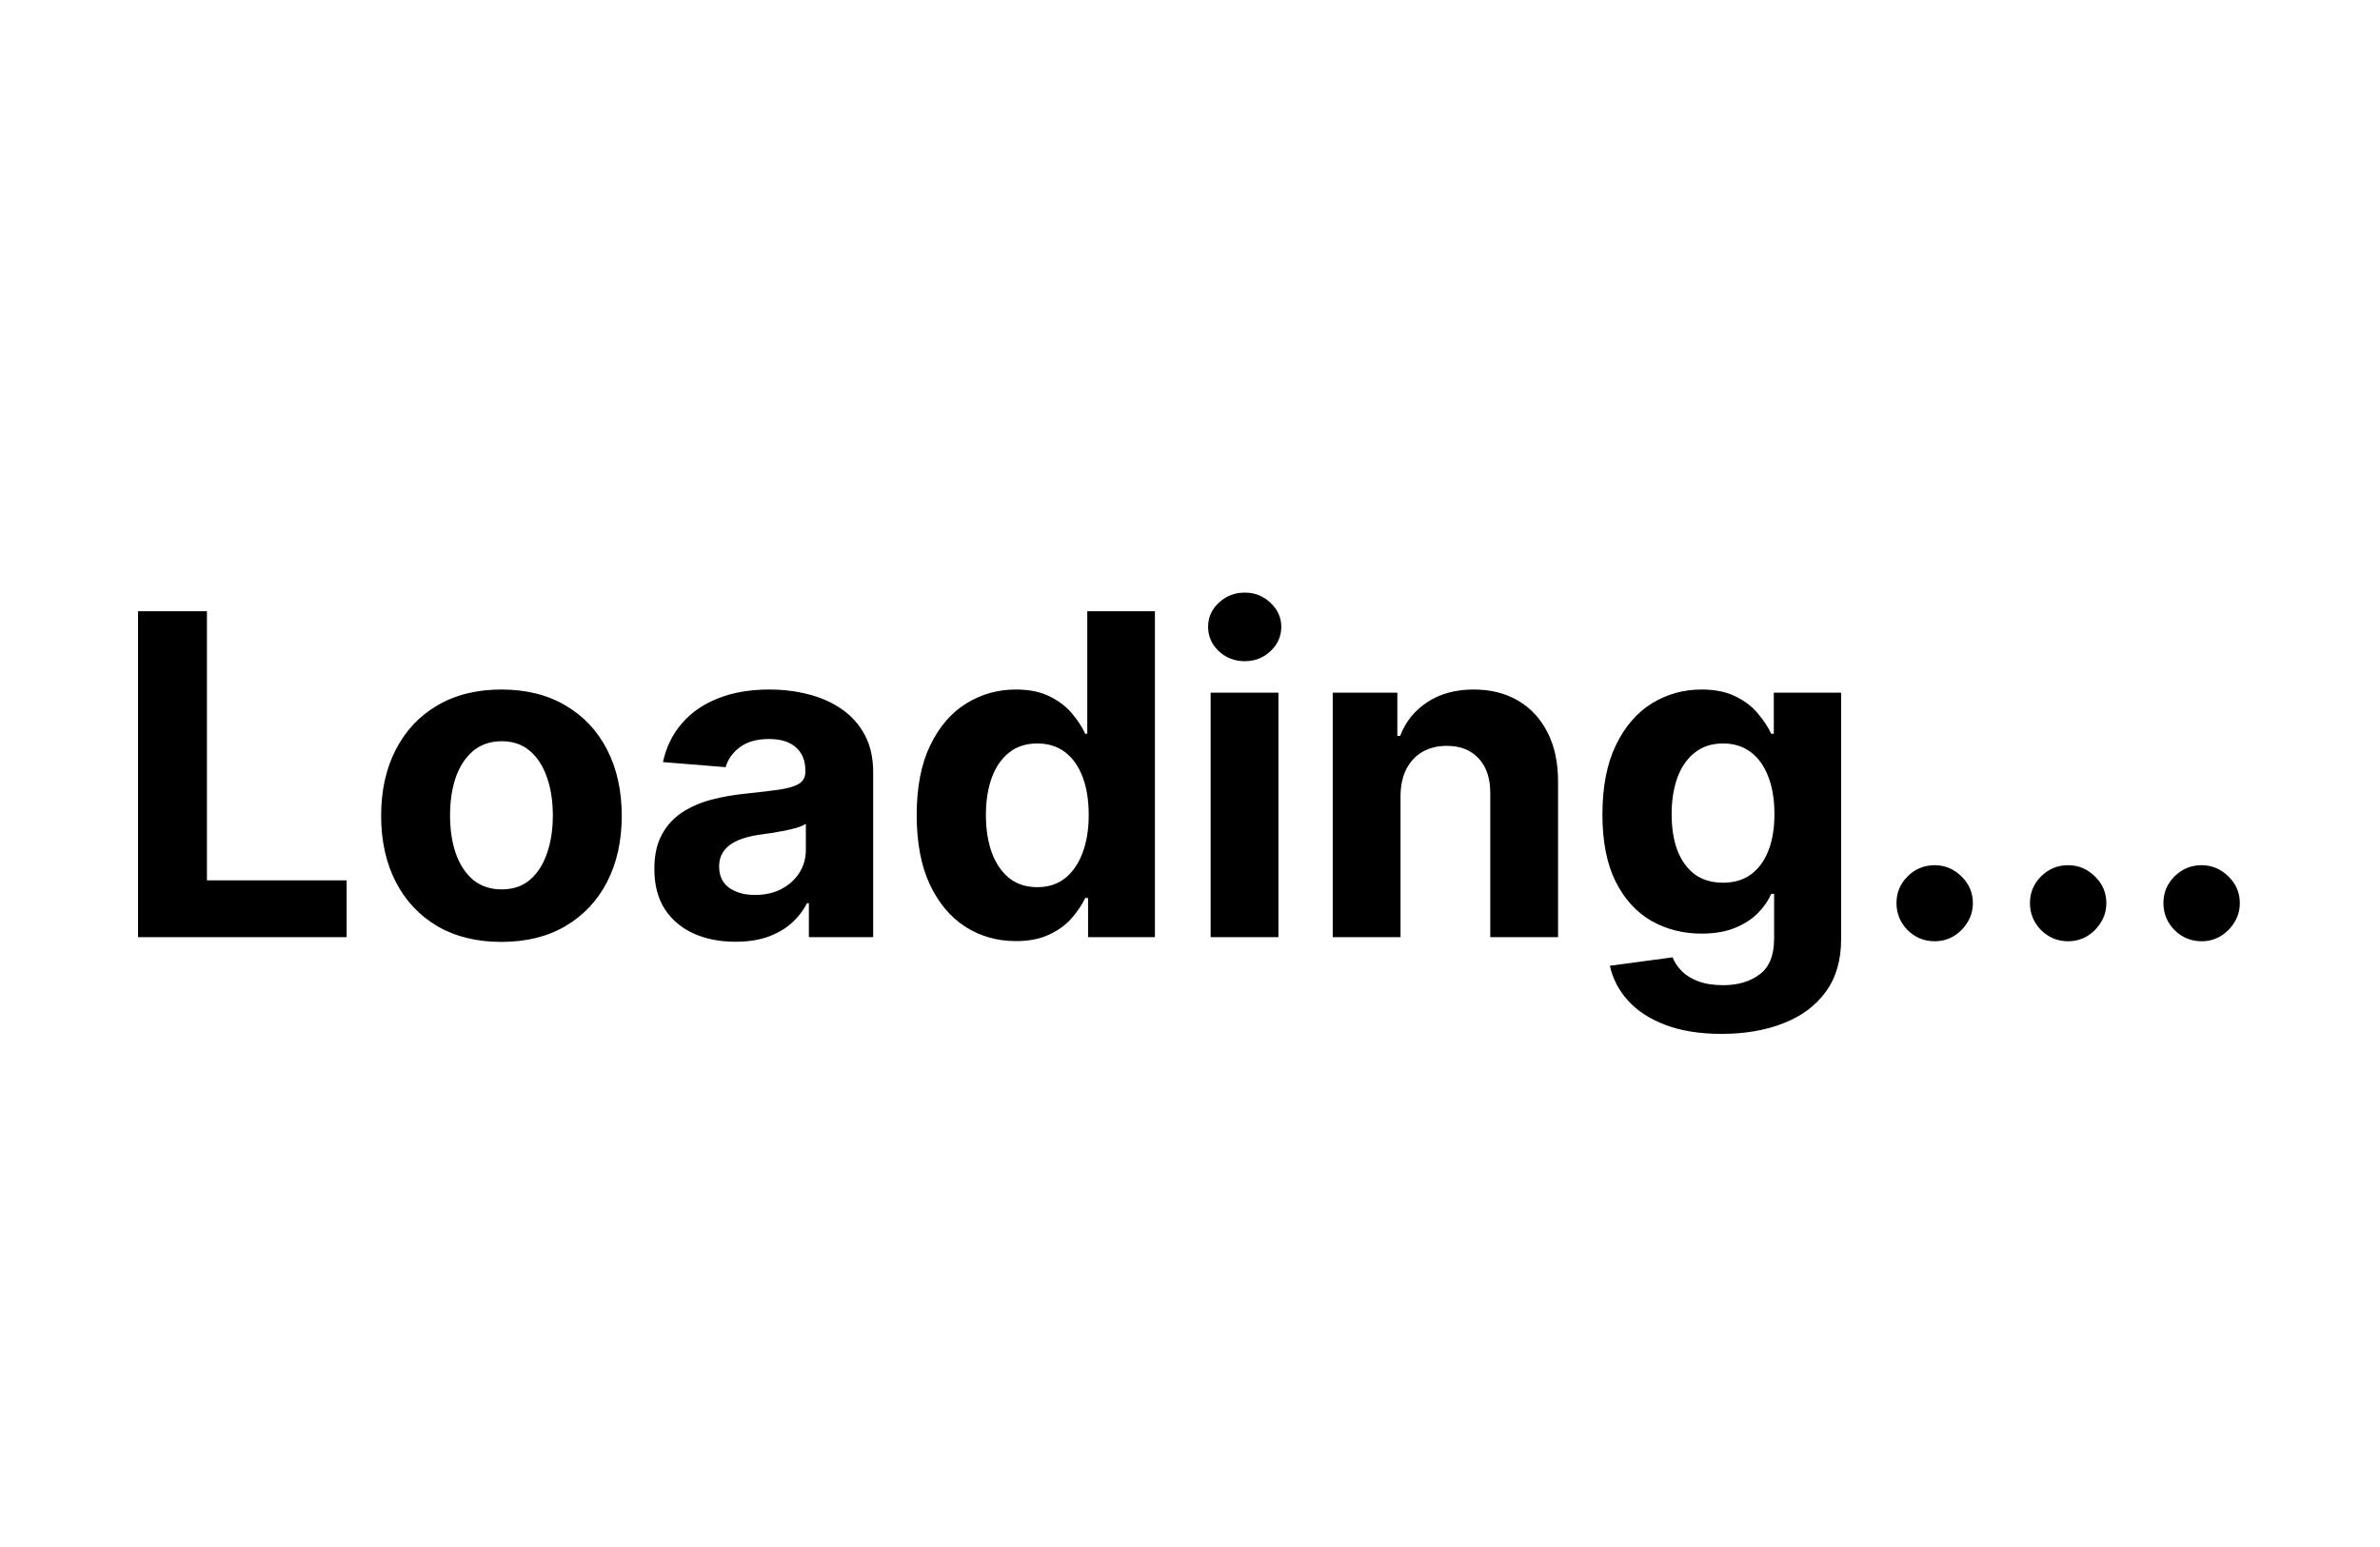 <svg width="1280" height="832" viewBox="0 0 1280 832" fill="none" xmlns="http://www.w3.org/2000/svg">
<rect width="1280" height="832" fill="white"/>
<path d="M74.234 504V328.727H111.291V473.447H186.432V504H74.234ZM269.682 506.567C256.389 506.567 244.892 503.743 235.193 498.095C225.55 492.389 218.105 484.459 212.856 474.303C207.607 464.09 204.982 452.251 204.982 438.786C204.982 425.207 207.607 413.34 212.856 403.184C218.105 392.971 225.55 385.04 235.193 379.392C244.892 373.687 256.389 370.834 269.682 370.834C282.976 370.834 294.444 373.687 304.087 379.392C313.786 385.04 321.26 392.971 326.509 403.184C331.758 413.34 334.383 425.207 334.383 438.786C334.383 452.251 331.758 464.09 326.509 474.303C321.26 484.459 313.786 492.389 304.087 498.095C294.444 503.743 282.976 506.567 269.682 506.567ZM269.854 478.325C275.901 478.325 280.951 476.614 285.002 473.19C289.053 469.71 292.105 464.974 294.159 458.984C296.27 452.993 297.326 446.175 297.326 438.529C297.326 430.884 296.27 424.066 294.159 418.075C292.105 412.085 289.053 407.349 285.002 403.869C280.951 400.388 275.901 398.648 269.854 398.648C263.749 398.648 258.614 400.388 254.449 403.869C250.341 407.349 247.231 412.085 245.12 418.075C243.066 424.066 242.039 430.884 242.039 438.529C242.039 446.175 243.066 452.993 245.12 458.984C247.231 464.974 250.341 469.71 254.449 473.19C258.614 476.614 263.749 478.325 269.854 478.325ZM395.574 506.482C387.187 506.482 379.713 505.027 373.152 502.117C366.59 499.15 361.398 494.786 357.576 489.023C353.81 483.203 351.927 475.958 351.927 467.285C351.927 459.982 353.268 453.849 355.949 448.885C358.631 443.921 362.283 439.927 366.904 436.903C371.525 433.879 376.775 431.597 382.651 430.057C388.585 428.516 394.804 427.432 401.308 426.805C408.954 426.006 415.115 425.264 419.794 424.58C424.472 423.838 427.867 422.754 429.978 421.327C432.089 419.901 433.145 417.79 433.145 414.994V414.481C433.145 409.061 431.433 404.867 428.01 401.9C424.644 398.933 419.851 397.45 413.632 397.45C407.071 397.45 401.85 398.905 397.97 401.815C394.091 404.667 391.523 408.262 390.268 412.598L356.549 409.859C358.26 401.872 361.626 394.968 366.647 389.148C371.668 383.272 378.144 378.764 386.074 375.626C394.062 372.431 403.305 370.834 413.803 370.834C421.106 370.834 428.095 371.69 434.771 373.401C441.503 375.113 447.466 377.766 452.658 381.36C457.907 384.955 462.043 389.576 465.067 395.225C468.091 400.816 469.603 407.52 469.603 415.337V504H435.028V485.771H434.001C431.89 489.879 429.065 493.502 425.528 496.64C421.991 499.721 417.74 502.146 412.776 503.914C407.812 505.626 402.078 506.482 395.574 506.482ZM406.015 481.321C411.378 481.321 416.114 480.265 420.222 478.154C424.33 475.986 427.553 473.076 429.893 469.425C432.232 465.773 433.402 461.637 433.402 457.015V443.065C432.26 443.807 430.691 444.492 428.695 445.119C426.755 445.69 424.558 446.232 422.105 446.745C419.651 447.202 417.198 447.63 414.745 448.029C412.291 448.371 410.066 448.685 408.069 448.971C403.79 449.598 400.053 450.597 396.858 451.966C393.663 453.335 391.181 455.19 389.412 457.529C387.643 459.811 386.759 462.664 386.759 466.087C386.759 471.051 388.556 474.845 392.151 477.469C395.802 480.037 400.424 481.321 406.015 481.321ZM546.328 506.14C536.343 506.14 527.3 503.572 519.198 498.437C511.153 493.245 504.763 485.628 500.027 475.587C495.349 465.488 493.01 453.107 493.01 438.444C493.01 423.381 495.435 410.858 500.284 400.873C505.134 390.832 511.581 383.329 519.626 378.365C527.728 373.344 536.6 370.834 546.242 370.834C553.602 370.834 559.735 372.089 564.642 374.599C569.606 377.053 573.6 380.134 576.624 383.842C579.705 387.494 582.044 391.088 583.641 394.626H584.754V328.727H621.127V504H585.182V482.947H583.641C581.93 486.598 579.505 490.221 576.367 493.816C573.286 497.353 569.264 500.291 564.3 502.631C559.393 504.97 553.402 506.14 546.328 506.14ZM557.881 477.127C563.758 477.127 568.722 475.53 572.772 472.335C576.88 469.082 580.018 464.547 582.187 458.727C584.412 452.907 585.524 446.089 585.524 438.273C585.524 430.456 584.44 423.667 582.272 417.904C580.104 412.142 576.966 407.691 572.858 404.553C568.75 401.415 563.758 399.846 557.881 399.846C551.89 399.846 546.841 401.472 542.733 404.724C538.625 407.977 535.516 412.484 533.405 418.246C531.294 424.009 530.238 430.684 530.238 438.273C530.238 445.918 531.294 452.679 533.405 458.556C535.573 464.375 538.682 468.94 542.733 472.249C546.841 475.501 551.89 477.127 557.881 477.127ZM651.102 504V372.545H687.56V504H651.102ZM669.416 355.6C663.996 355.6 659.346 353.803 655.466 350.208C651.644 346.557 649.732 342.192 649.732 337.114C649.732 332.094 651.644 327.786 655.466 324.191C659.346 320.54 663.996 318.714 669.416 318.714C674.837 318.714 679.458 320.54 683.281 324.191C687.16 327.786 689.1 332.094 689.1 337.114C689.1 342.192 687.16 346.557 683.281 350.208C679.458 353.803 674.837 355.6 669.416 355.6ZM753.223 428.003V504H716.765V372.545H751.511V395.738H753.052C755.962 388.093 760.84 382.045 767.686 377.595C774.533 373.087 782.834 370.834 792.591 370.834C801.72 370.834 809.679 372.831 816.468 376.825C823.258 380.818 828.535 386.524 832.301 393.941C836.067 401.301 837.949 410.088 837.949 420.3V504H801.491V426.805C801.548 418.76 799.494 412.484 795.329 407.977C791.164 403.412 785.43 401.13 778.127 401.13C773.221 401.13 768.885 402.185 765.119 404.297C761.41 406.408 758.501 409.489 756.389 413.539C754.335 417.533 753.28 422.354 753.223 428.003ZM925.907 556.034C914.096 556.034 903.969 554.408 895.525 551.156C887.138 547.961 880.463 543.596 875.499 538.062C870.535 532.527 867.311 526.308 865.828 519.405L899.547 514.869C900.574 517.493 902.2 519.947 904.426 522.229C906.651 524.511 909.589 526.337 913.241 527.706C916.949 529.133 921.457 529.846 926.763 529.846C934.693 529.846 941.226 527.906 946.361 524.026C951.553 520.204 954.149 513.785 954.149 504.77V480.722H952.608C951.011 484.373 948.615 487.825 945.42 491.077C942.224 494.329 938.117 496.982 933.096 499.036C928.075 501.09 922.084 502.117 915.123 502.117C905.253 502.117 896.267 499.835 888.165 495.271C880.12 490.649 873.702 483.603 868.909 474.132C864.173 464.604 861.806 452.565 861.806 438.016C861.806 423.125 864.23 410.687 869.08 400.702C873.93 390.717 880.377 383.243 888.422 378.279C896.523 373.316 905.396 370.834 915.038 370.834C922.398 370.834 928.56 372.089 933.524 374.599C938.487 377.053 942.481 380.134 945.505 383.842C948.586 387.494 950.954 391.088 952.608 394.626H953.978V372.545H990.179V505.284C990.179 516.467 987.441 525.824 981.963 533.355C976.486 540.886 968.898 546.534 959.198 550.3C949.556 554.123 938.459 556.034 925.907 556.034ZM926.677 474.731C932.554 474.731 937.517 473.276 941.568 470.366C945.676 467.399 948.814 463.177 950.982 457.7C953.208 452.166 954.32 445.547 954.32 437.845C954.32 430.142 953.236 423.467 951.068 417.819C948.9 412.113 945.762 407.691 941.654 404.553C937.546 401.415 932.554 399.846 926.677 399.846C920.686 399.846 915.637 401.472 911.529 404.724C907.421 407.92 904.311 412.37 902.2 418.075C900.089 423.781 899.034 430.371 899.034 437.845C899.034 445.433 900.089 451.994 902.2 457.529C904.369 463.006 907.478 467.257 911.529 470.281C915.637 473.247 920.686 474.731 926.677 474.731ZM1040.5 506.225C1034.85 506.225 1030 504.228 1025.95 500.234C1021.96 496.183 1019.96 491.334 1019.96 485.685C1019.96 480.094 1021.96 475.301 1025.95 471.308C1030 467.314 1034.85 465.317 1040.5 465.317C1045.98 465.317 1050.77 467.314 1054.88 471.308C1058.99 475.301 1061.04 480.094 1061.04 485.685C1061.04 489.451 1060.07 492.903 1058.13 496.041C1056.25 499.122 1053.77 501.604 1050.69 503.487C1047.6 505.312 1044.21 506.225 1040.5 506.225ZM1112.28 506.225C1106.64 506.225 1101.79 504.228 1097.73 500.234C1093.74 496.183 1091.74 491.334 1091.74 485.685C1091.74 480.094 1093.74 475.301 1097.73 471.308C1101.79 467.314 1106.64 465.317 1112.28 465.317C1117.76 465.317 1122.55 467.314 1126.66 471.308C1130.77 475.301 1132.82 480.094 1132.82 485.685C1132.82 489.451 1131.85 492.903 1129.91 496.041C1128.03 499.122 1125.55 501.604 1122.47 503.487C1119.39 505.312 1115.99 506.225 1112.28 506.225ZM1184.07 506.225C1178.42 506.225 1173.57 504.228 1169.52 500.234C1165.52 496.183 1163.53 491.334 1163.53 485.685C1163.53 480.094 1165.52 475.301 1169.52 471.308C1173.57 467.314 1178.42 465.317 1184.07 465.317C1189.54 465.317 1194.34 467.314 1198.44 471.308C1202.55 475.301 1204.61 480.094 1204.61 485.685C1204.61 489.451 1203.64 492.903 1201.7 496.041C1199.81 499.122 1197.33 501.604 1194.25 503.487C1191.17 505.312 1187.77 506.225 1184.07 506.225Z" fill="black"/>
</svg>
